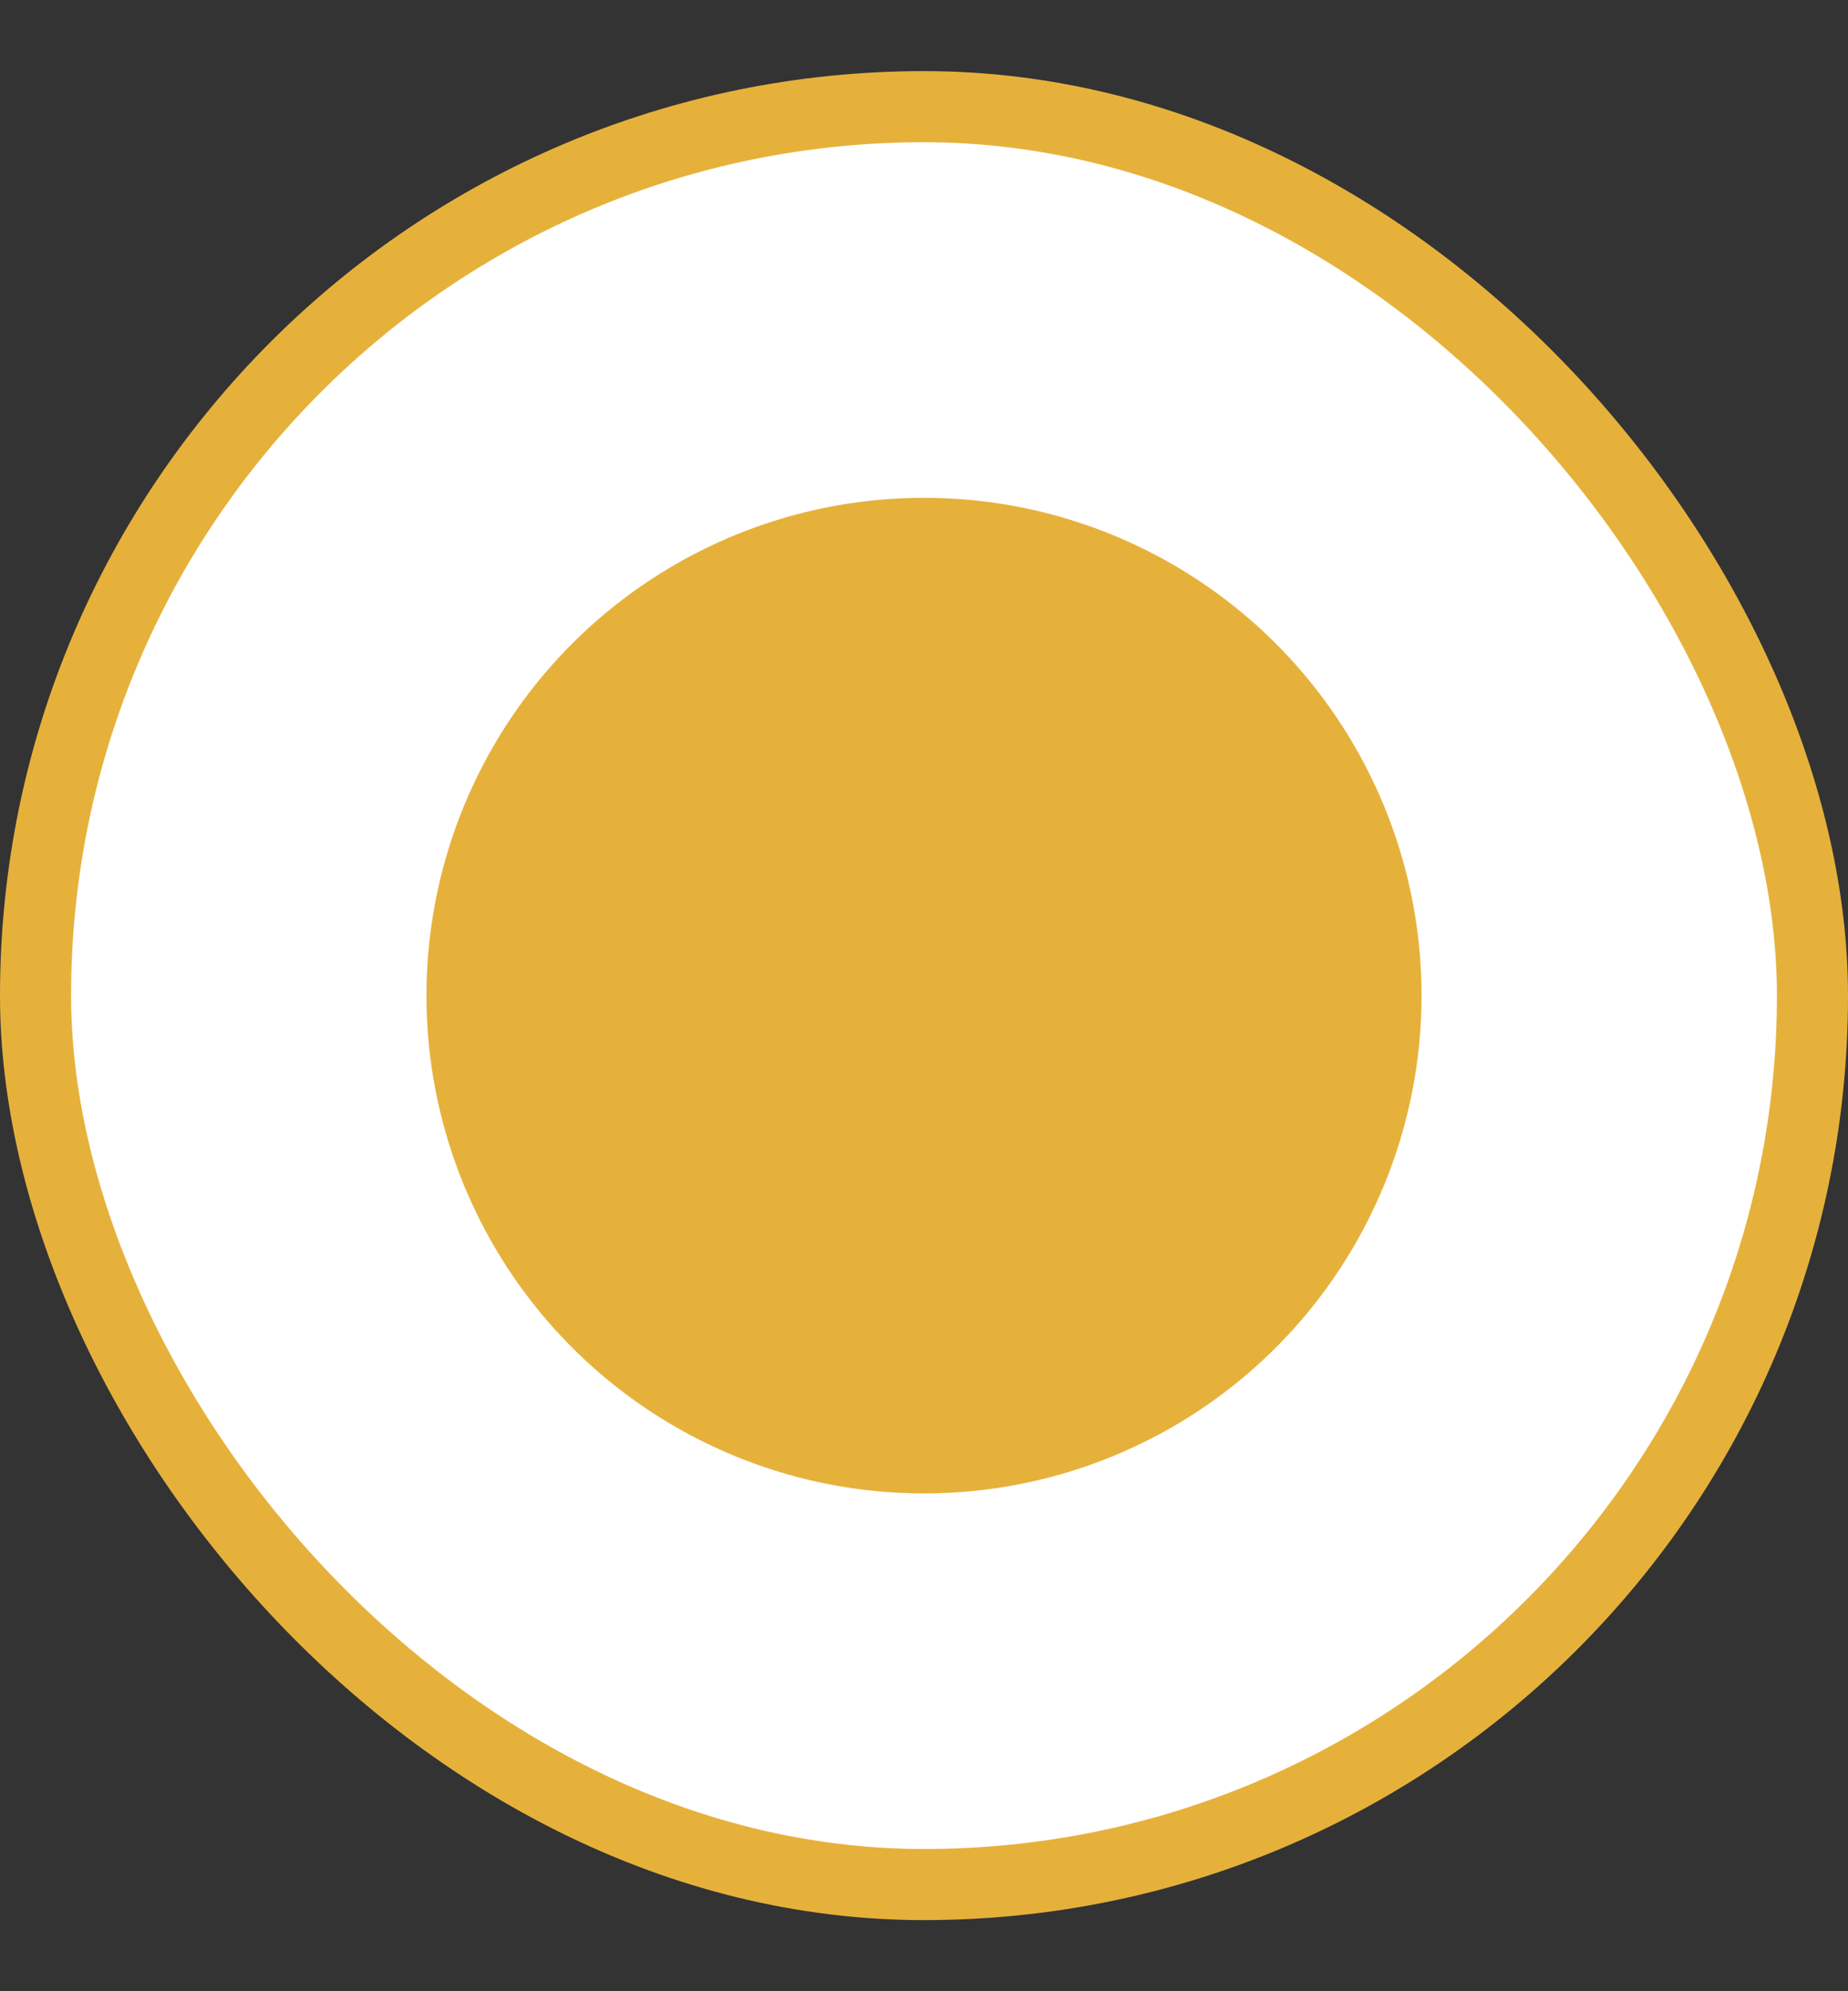<svg width="13" height="14" viewBox="0 0 13 14" fill="none" xmlns="http://www.w3.org/2000/svg">
<rect x="0" y="0" width="13" height="14" fill="#333333" stroke="none"/>
<rect x="0.25" y="0.75" width="12.5" height="12.5" rx="6.25" fill="white"/>
<rect x="0.25" y="0.75" width="12.5" height="12.5" rx="6.25" stroke="#E6B13B" stroke-width="0.5"/>
<circle cx="6.5" cy="7" r="3.5" fill="#E6B13B"/>
</svg>
